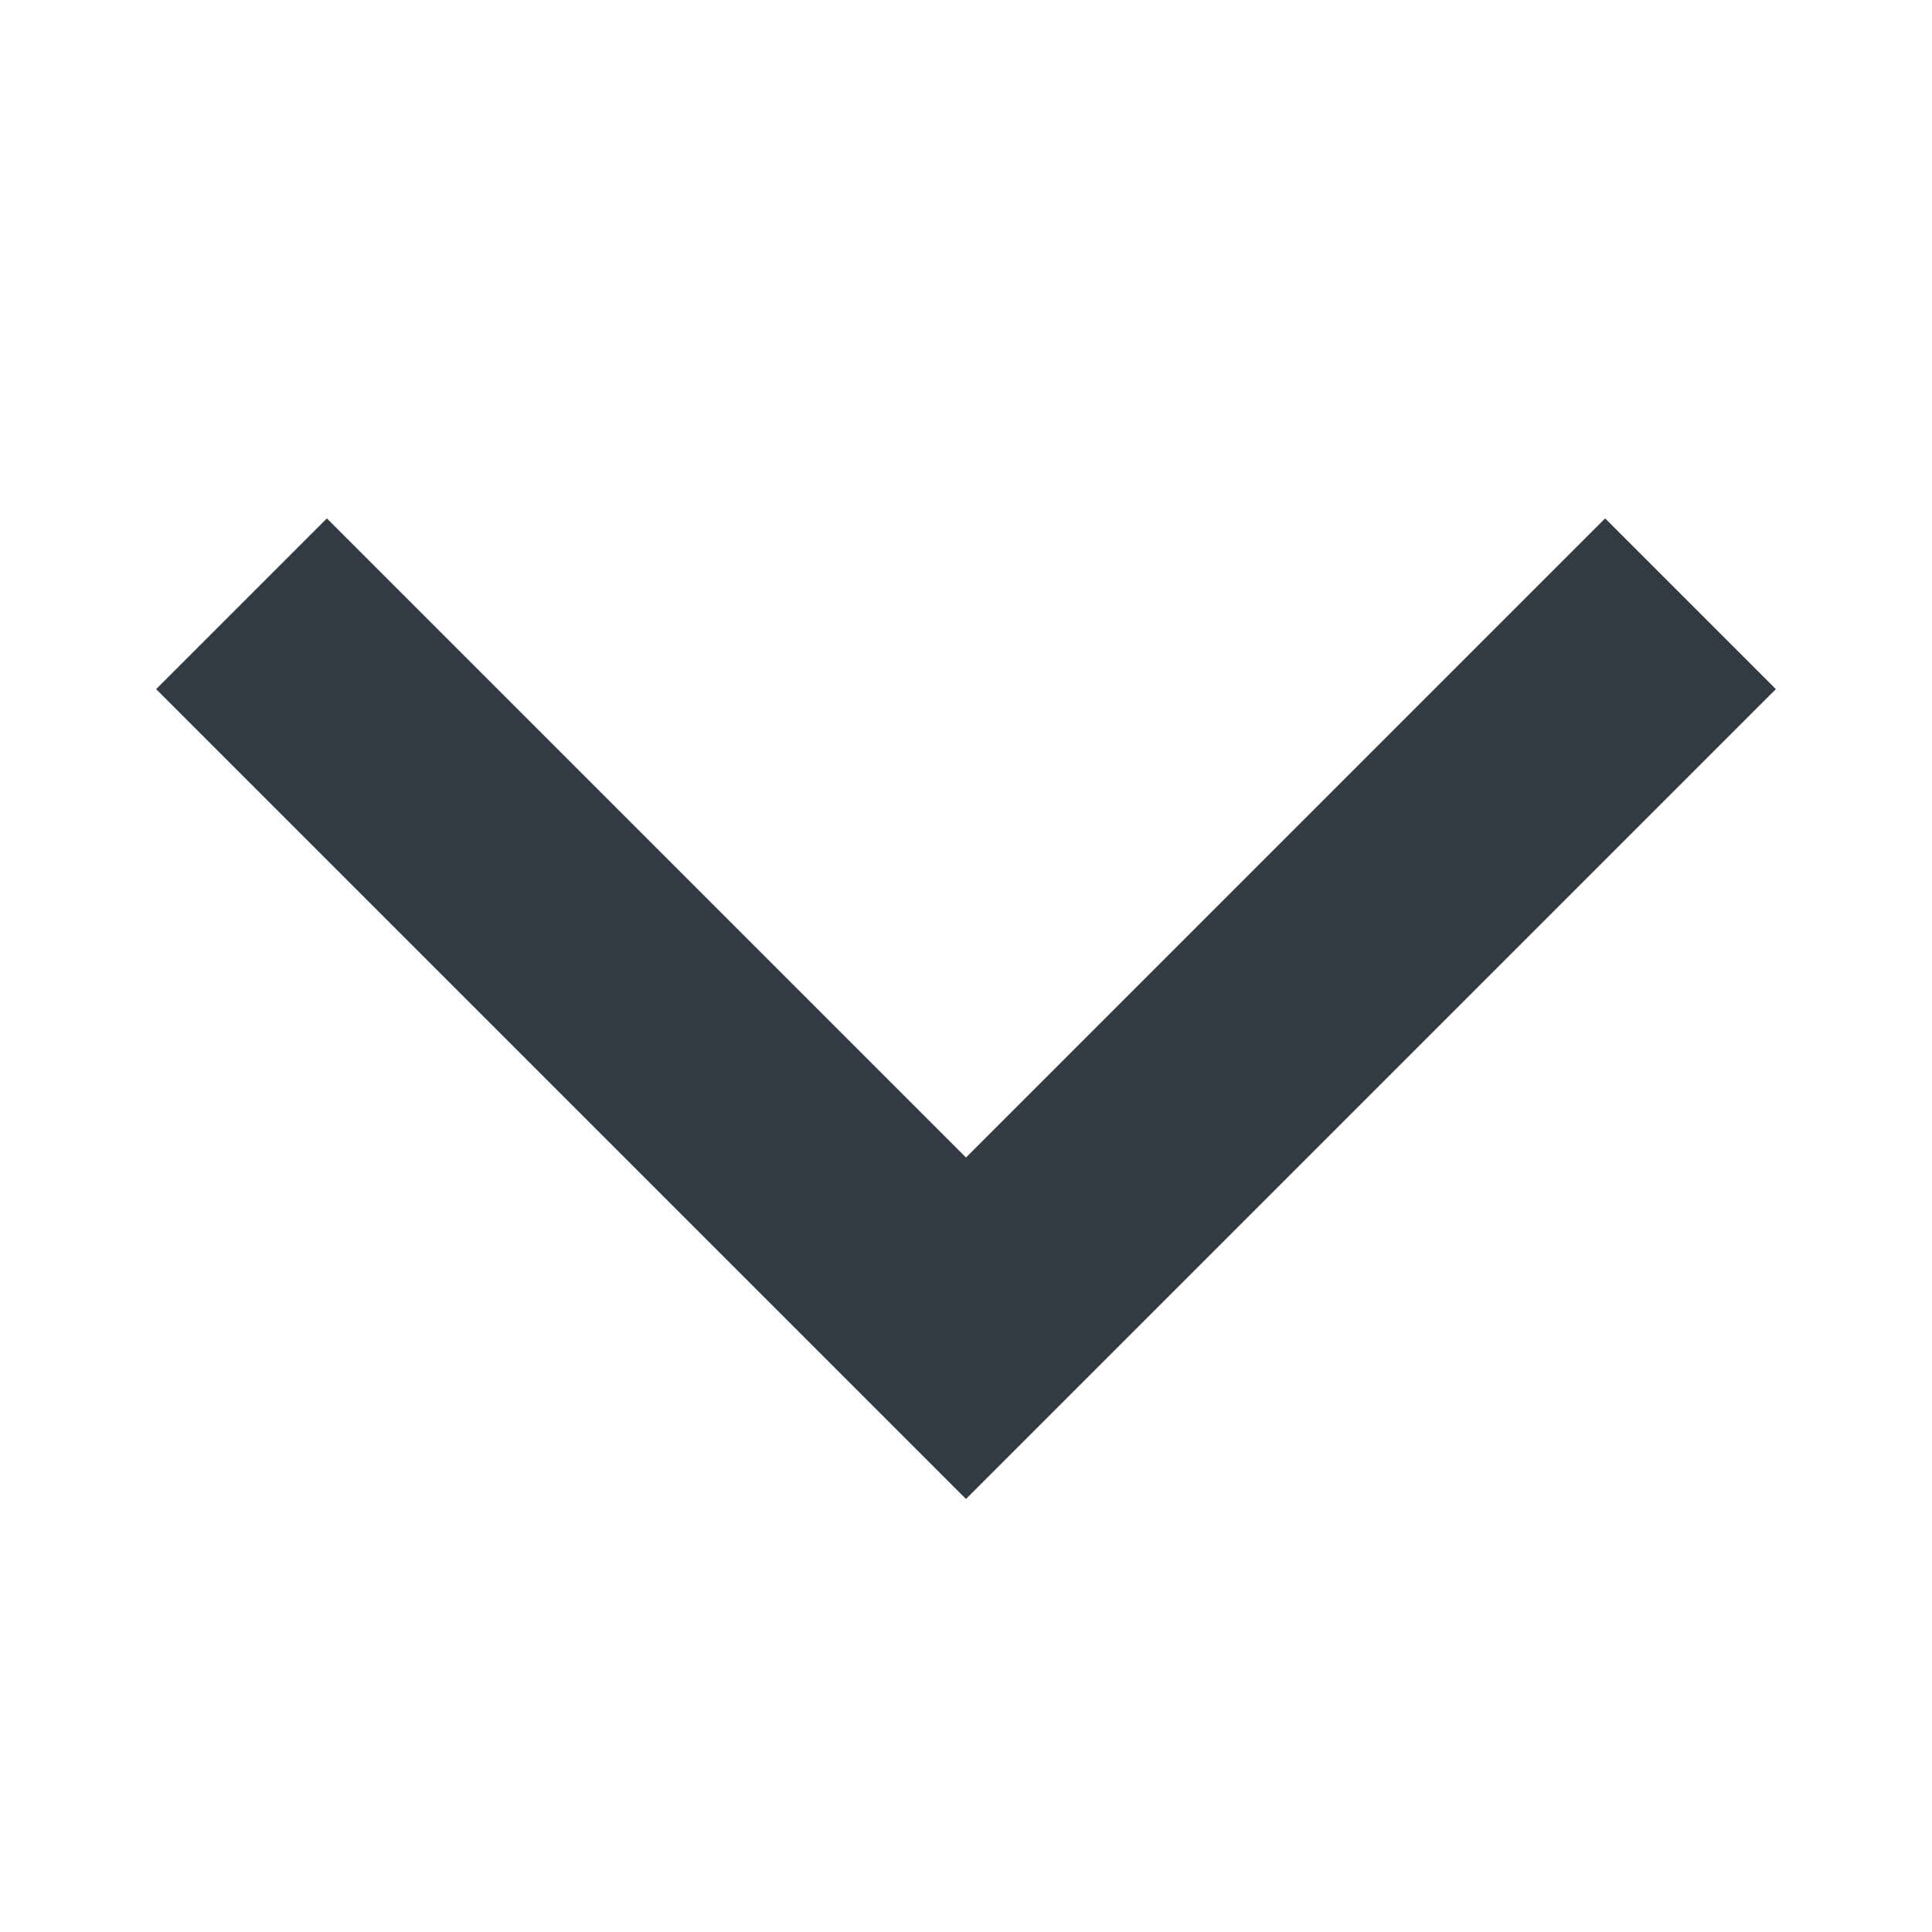 <svg xmlns="http://www.w3.org/2000/svg" xmlns:xlink="http://www.w3.org/1999/xlink" width="10" height="10" version="1.1" viewBox="0 0 16 16"><title>arrow-down-small</title><g id="Styles-/-Icons" fill="none" fill-rule="evenodd" stroke="none" stroke-width="1"><g id="arrow-down" fill="#323b43" fill-rule="nonzero"><polygon id="Mask" points="2.707 4.293 1.293 5.707 8 12.414 14.707 5.707 13.293 4.293 8 9.586"/></g></g></svg>